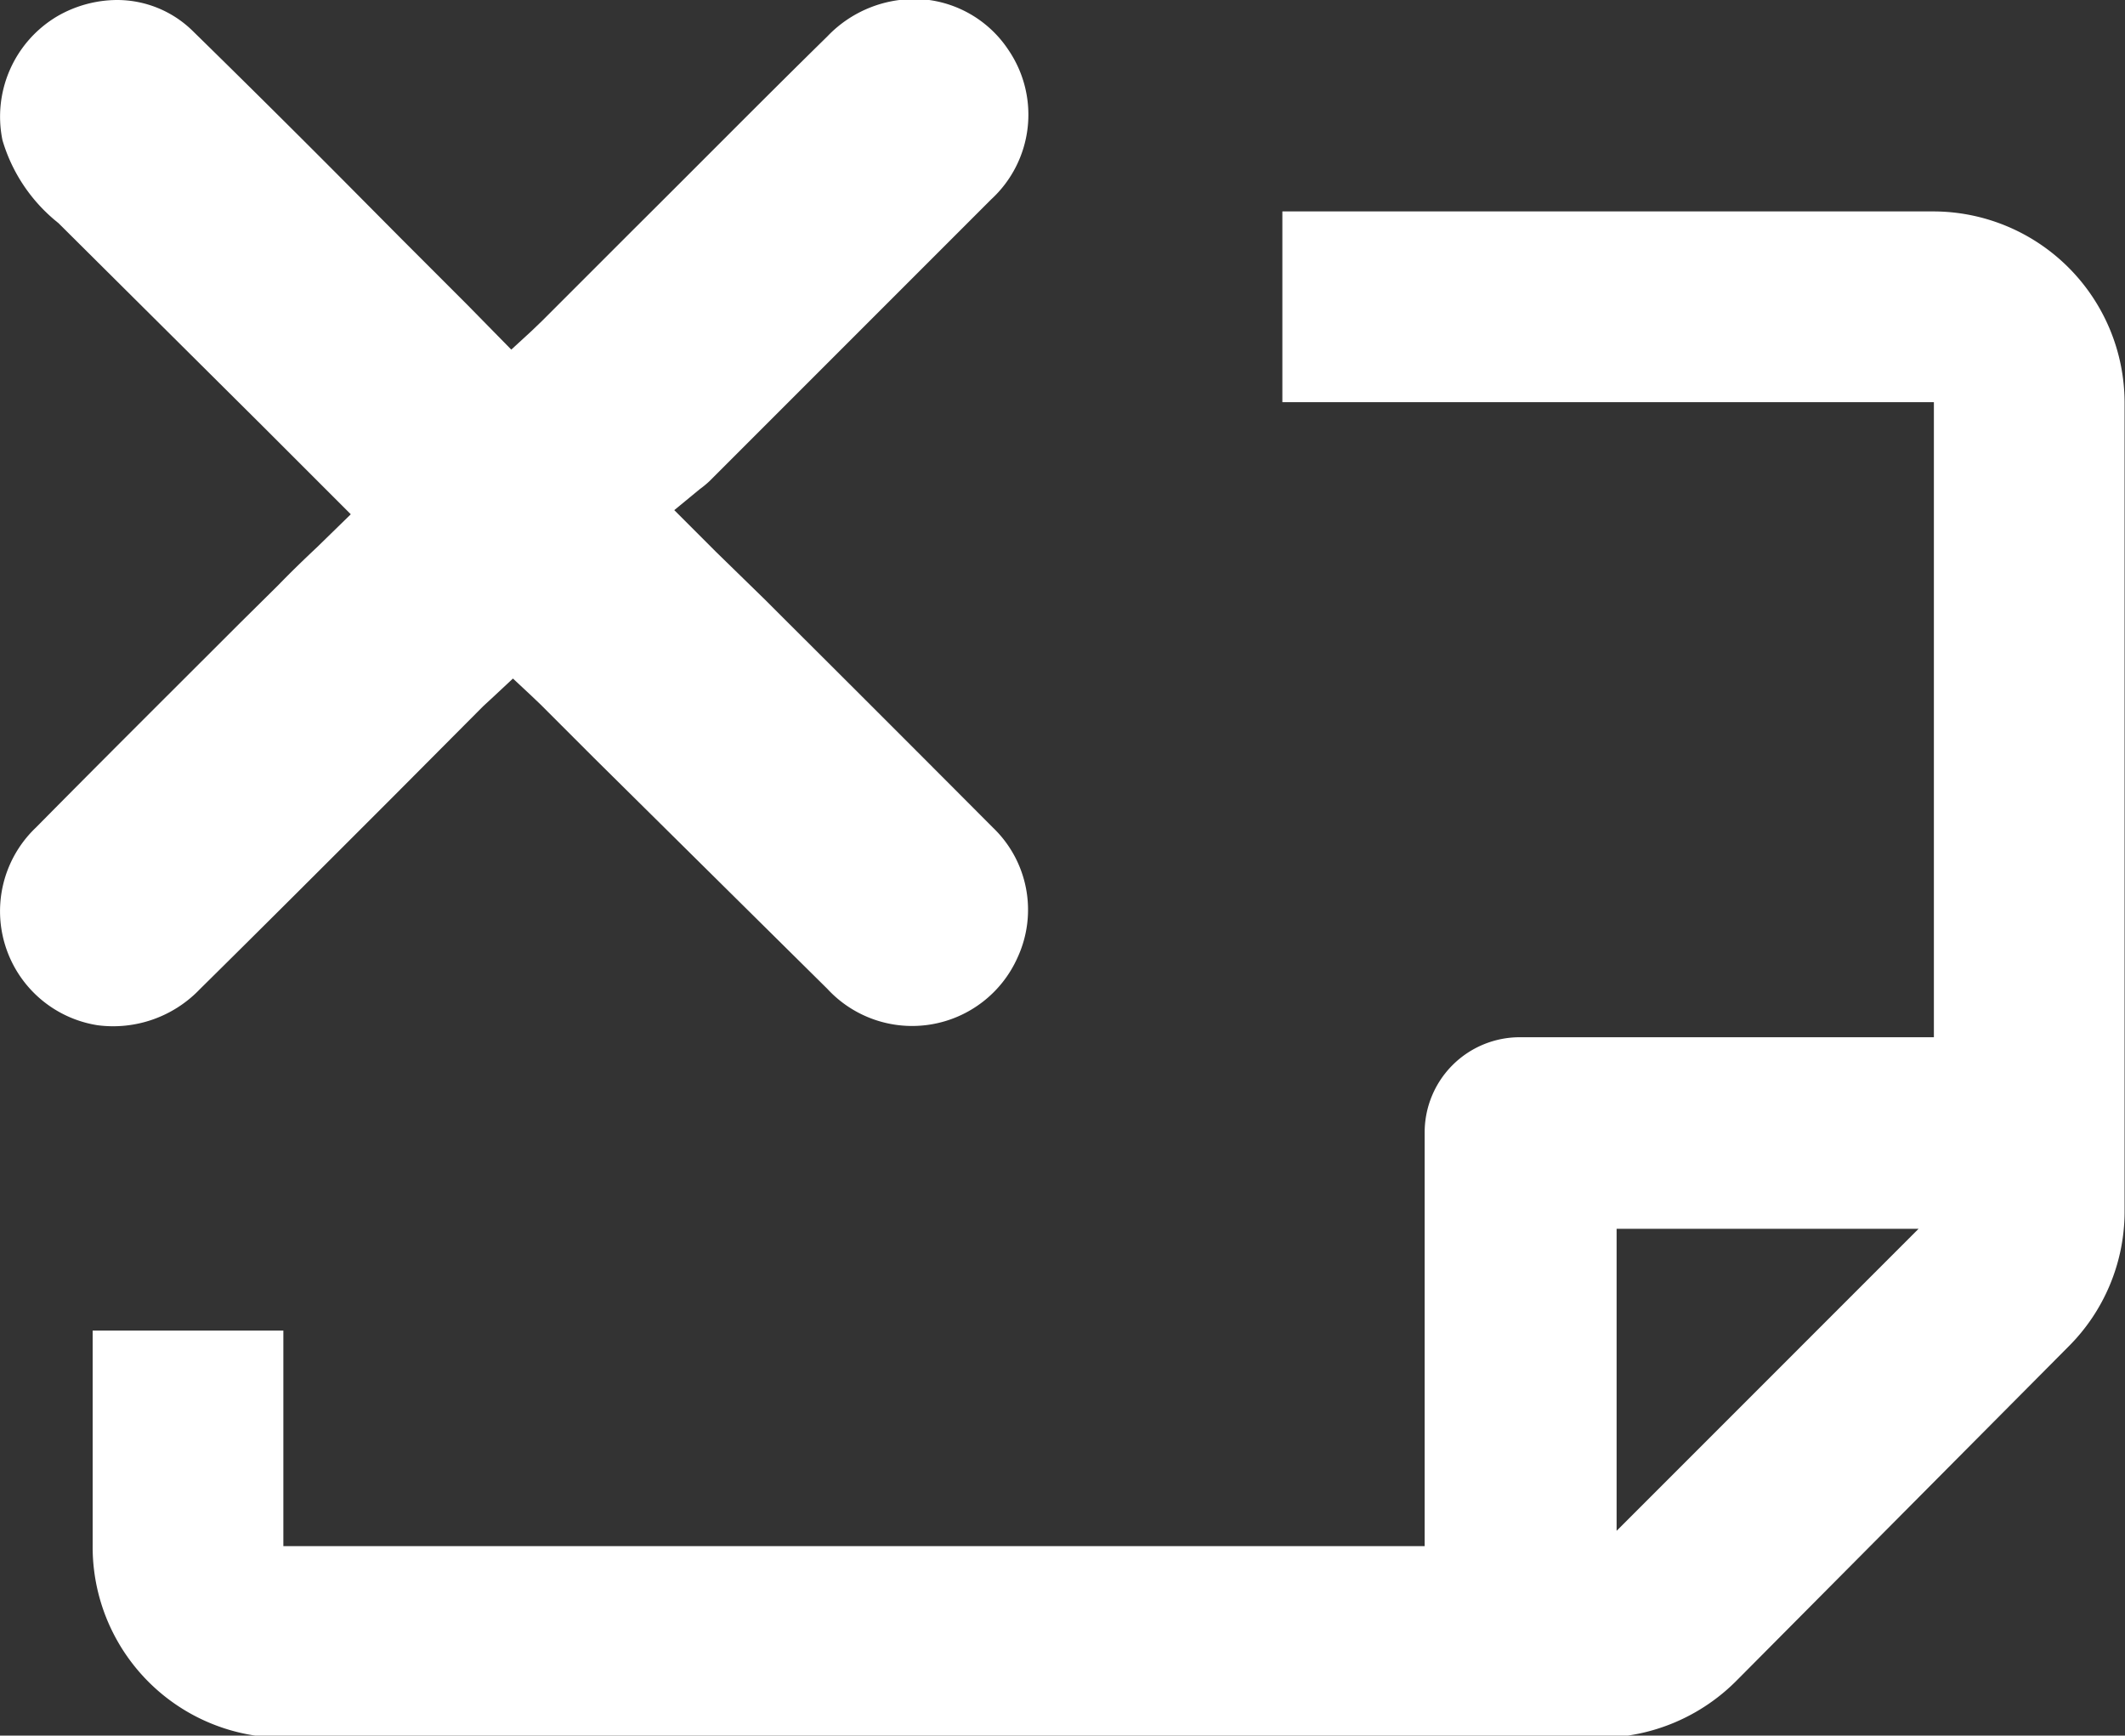 <svg xmlns="http://www.w3.org/2000/svg" viewBox="0 0 51.37 41.95"><rect x="0" y="0" width="51.37" height="41.95" fill="#333333" stroke="none"/><defs><style>.cls-1{fill:#fff;}</style></defs><title>proceso</title><g id="Layer_2" data-name="Layer 2"><g id="Layer_1-2" data-name="Layer 1"><path class="cls-1" d="M24,20q-2.45-2.46-4.91-4.91l-.58-.58-1.21-1.18-1-1,.62-.51a2.33,2.33,0,0,0,.23-.19l1.05-1.05,5.76-5.76a2.78,2.78,0,0,0,.42-3.61,2.75,2.75,0,0,0-2-1.22A2.91,2.91,0,0,0,20,.88C18.43,2.42,16.87,4,15.32,5.54L13.11,7.75,12.85,8l-.49.45-1.08-1.1L9.65,5.72,8.33,4.39Q6.5,2.55,4.64.73A2.61,2.61,0,0,0,2.82,0,2.91,2.91,0,0,0,1.39.39a2.82,2.82,0,0,0-1.33,3,4,4,0,0,0,1.35,2L6.35,10.3l2.13,2.13-.82.8c-.33.31-.64.61-.94.92l-.91.9C4.16,16.7,2.51,18.34.87,20a2.79,2.79,0,0,0,1.49,4.78,2.9,2.9,0,0,0,2.47-.87c1.54-1.52,3.08-3.06,4.61-4.59l2.24-2.25.26-.24.46-.43.45.42.22.21,1.28,1.28L20,23.9a2.79,2.79,0,0,0,4.6-.76A2.75,2.75,0,0,0,24,20Z"/><path class="cls-1" d="M46.75,5.11H31V9.72H46.75V25.07h-10a2.3,2.3,0,0,0-2.31,2.3v10H6.85V32.16H2.24v5.18A4.61,4.61,0,0,0,6.85,42H38.7A4.67,4.67,0,0,0,42,40.6l8-8.05a4.61,4.61,0,0,0,1.36-3.25V9.72A4.63,4.63,0,0,0,46.75,5.11ZM39.08,37v-7.3h7.3Z"/></g></g></svg>